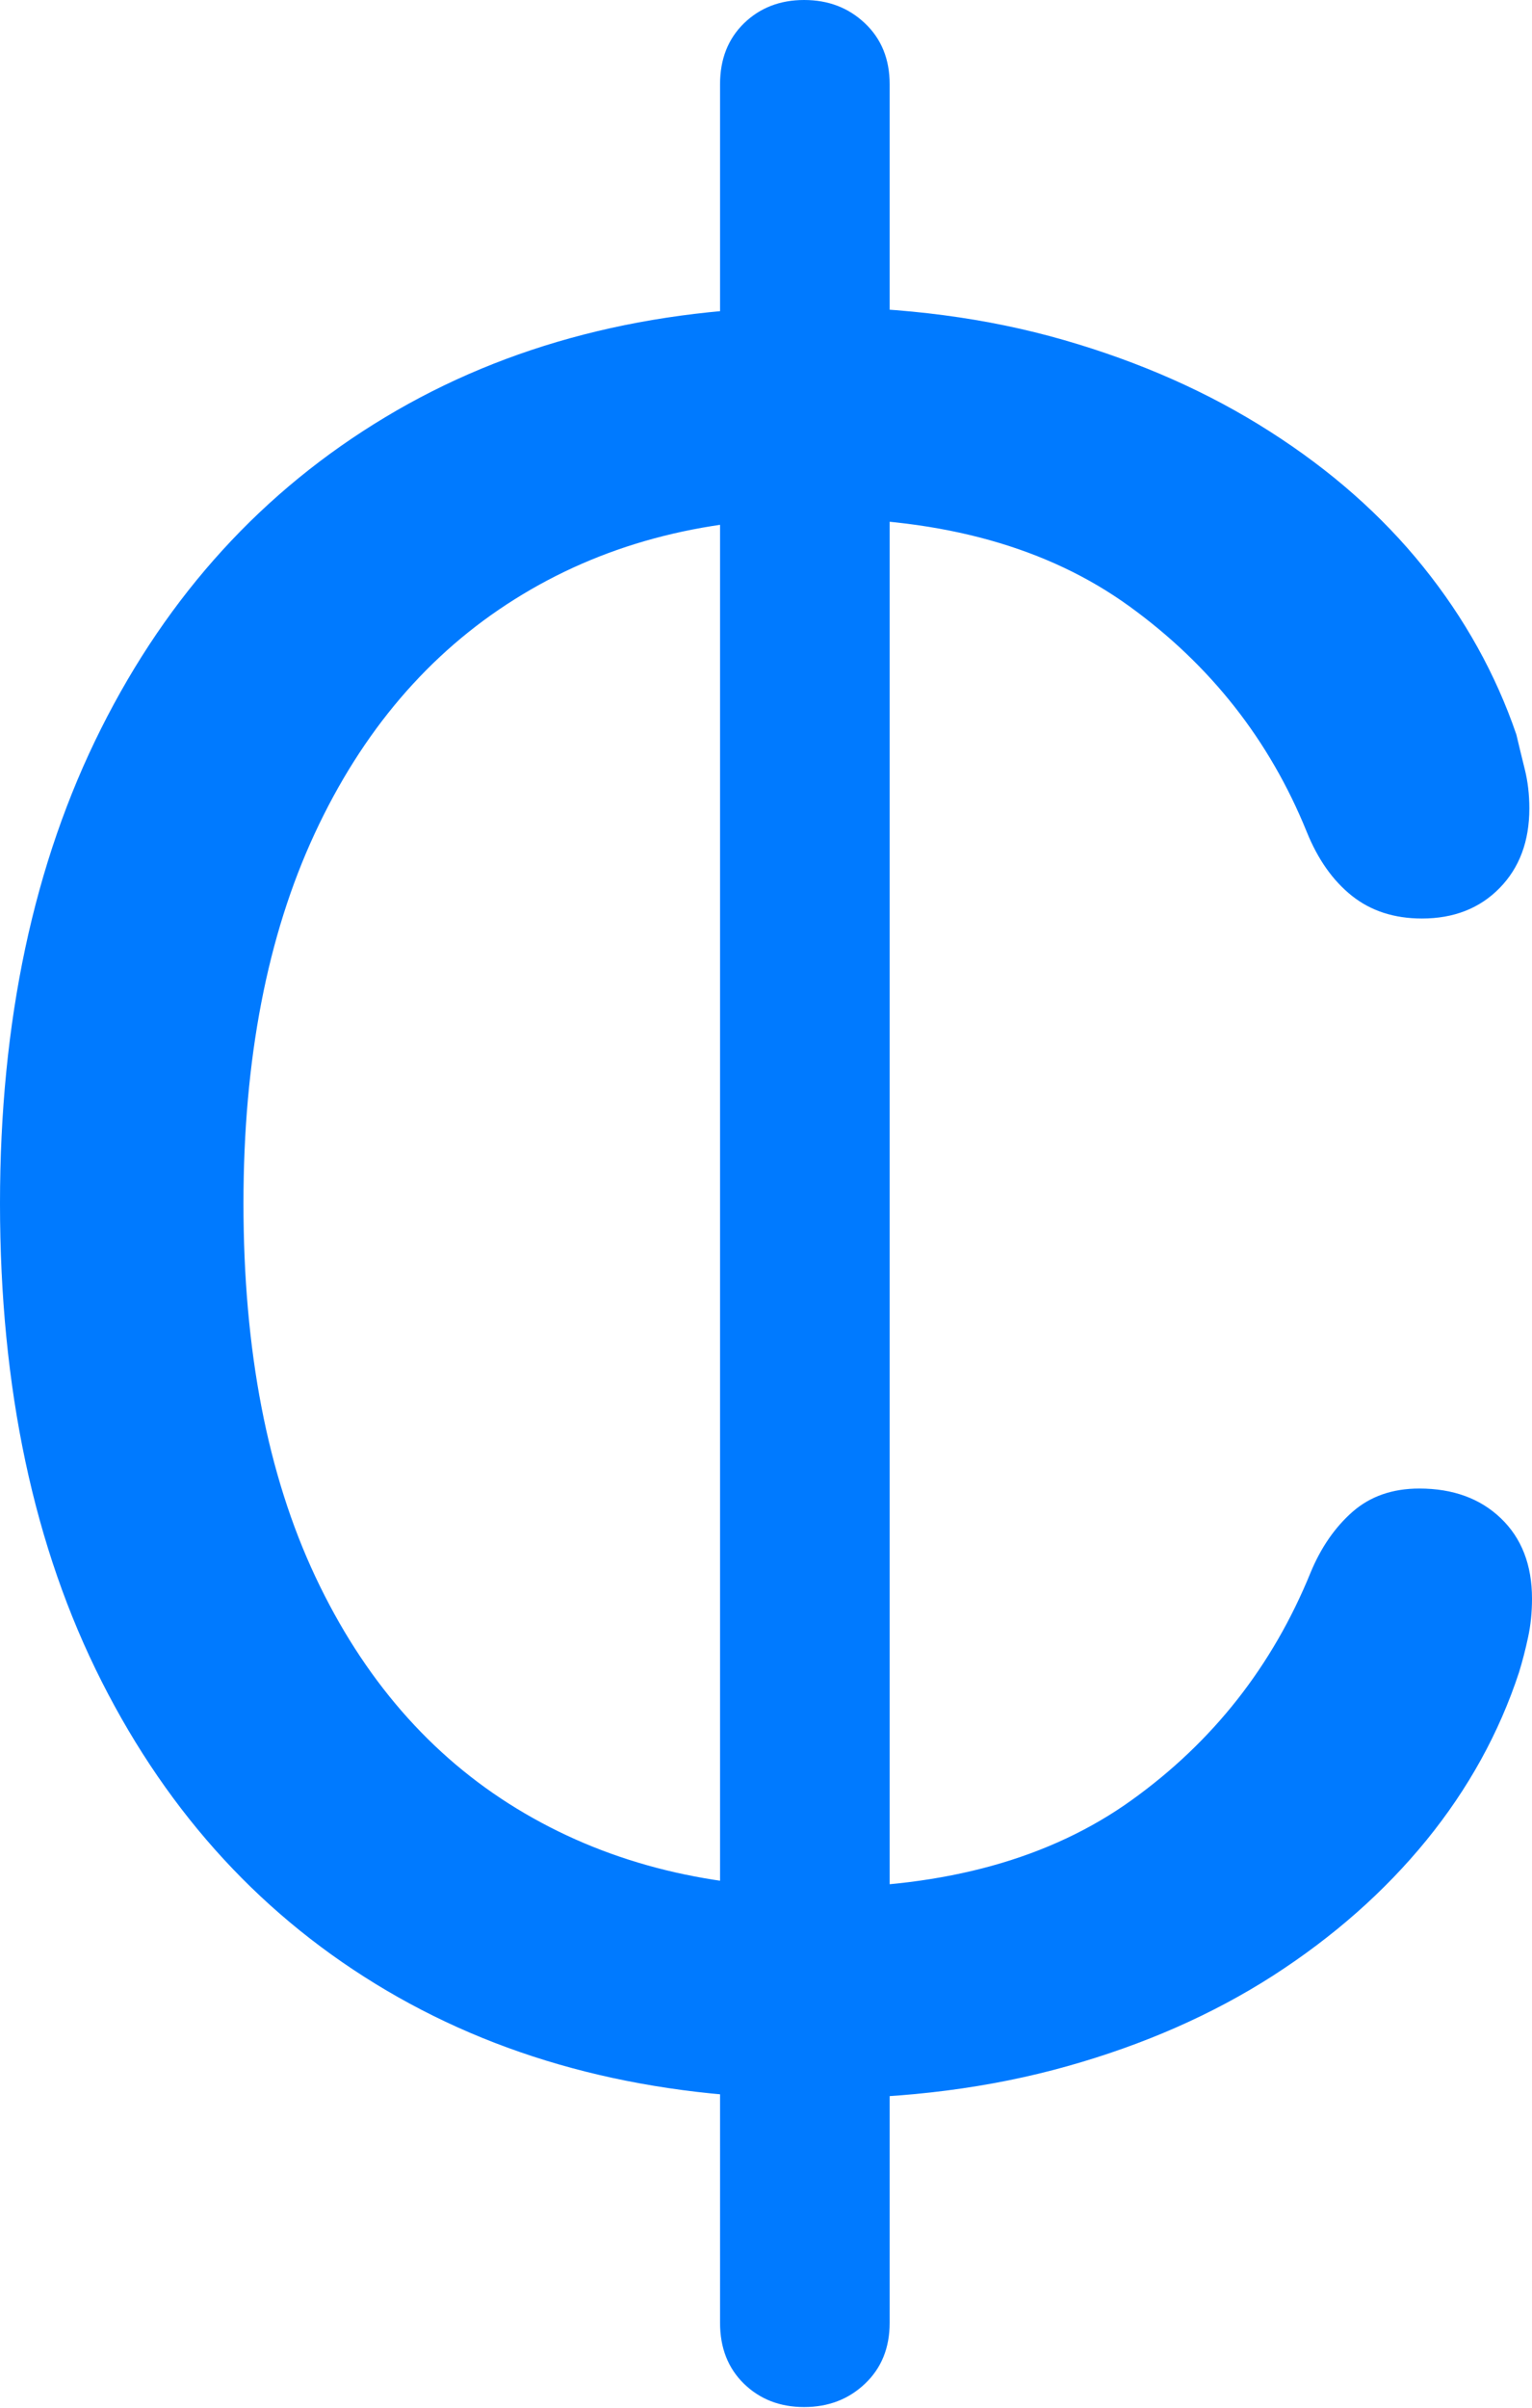 <?xml version="1.0" encoding="UTF-8"?>
<!--Generator: Apple Native CoreSVG 175.5-->
<!DOCTYPE svg
PUBLIC "-//W3C//DTD SVG 1.1//EN"
       "http://www.w3.org/Graphics/SVG/1.1/DTD/svg11.dtd">
<svg version="1.1" xmlns="http://www.w3.org/2000/svg" xmlns:xlink="http://www.w3.org/1999/xlink" width="11.553" height="18.154">
 <g>
  <rect height="18.154" opacity="0" width="11.553" x="0" y="0"/>
  <path d="M6.152 15.82Q7.178 15.82 8.047 15.576Q8.916 15.332 9.6 14.893Q10.283 14.453 10.757 13.872Q11.23 13.291 11.455 12.607Q11.494 12.48 11.523 12.344Q11.553 12.207 11.553 12.051Q11.553 11.67 11.318 11.445Q11.084 11.221 10.703 11.221Q10.4 11.221 10.2 11.396Q10 11.572 9.883 11.855Q9.453 12.91 8.535 13.569Q7.617 14.229 6.162 14.229Q4.873 14.229 3.896 13.633Q2.92 13.037 2.378 11.885Q1.836 10.732 1.836 9.072Q1.836 7.441 2.373 6.284Q2.91 5.127 3.882 4.517Q4.854 3.906 6.143 3.906Q7.598 3.906 8.516 4.57Q9.434 5.234 9.854 6.27Q9.98 6.582 10.195 6.753Q10.41 6.924 10.723 6.924Q11.084 6.924 11.309 6.694Q11.533 6.465 11.533 6.094Q11.533 5.938 11.499 5.801Q11.465 5.664 11.435 5.537Q11.201 4.854 10.732 4.272Q10.264 3.691 9.575 3.252Q8.887 2.812 8.022 2.563Q7.158 2.314 6.133 2.314Q4.287 2.314 2.905 3.145Q1.523 3.975 0.762 5.493Q0 7.012 0 9.072Q0 11.162 0.767 12.676Q1.533 14.19 2.915 15.005Q4.297 15.82 6.152 15.82ZM6.064 18.145Q6.338 18.145 6.523 17.969Q6.709 17.793 6.709 17.51L6.709 0.635Q6.709 0.352 6.523 0.176Q6.338 0 6.064 0Q5.791 0 5.61 0.176Q5.43 0.352 5.43 0.635L5.43 17.51Q5.43 17.793 5.61 17.969Q5.791 18.145 6.064 18.145Z" fill="#007aff"/>
 </g>
</svg>
